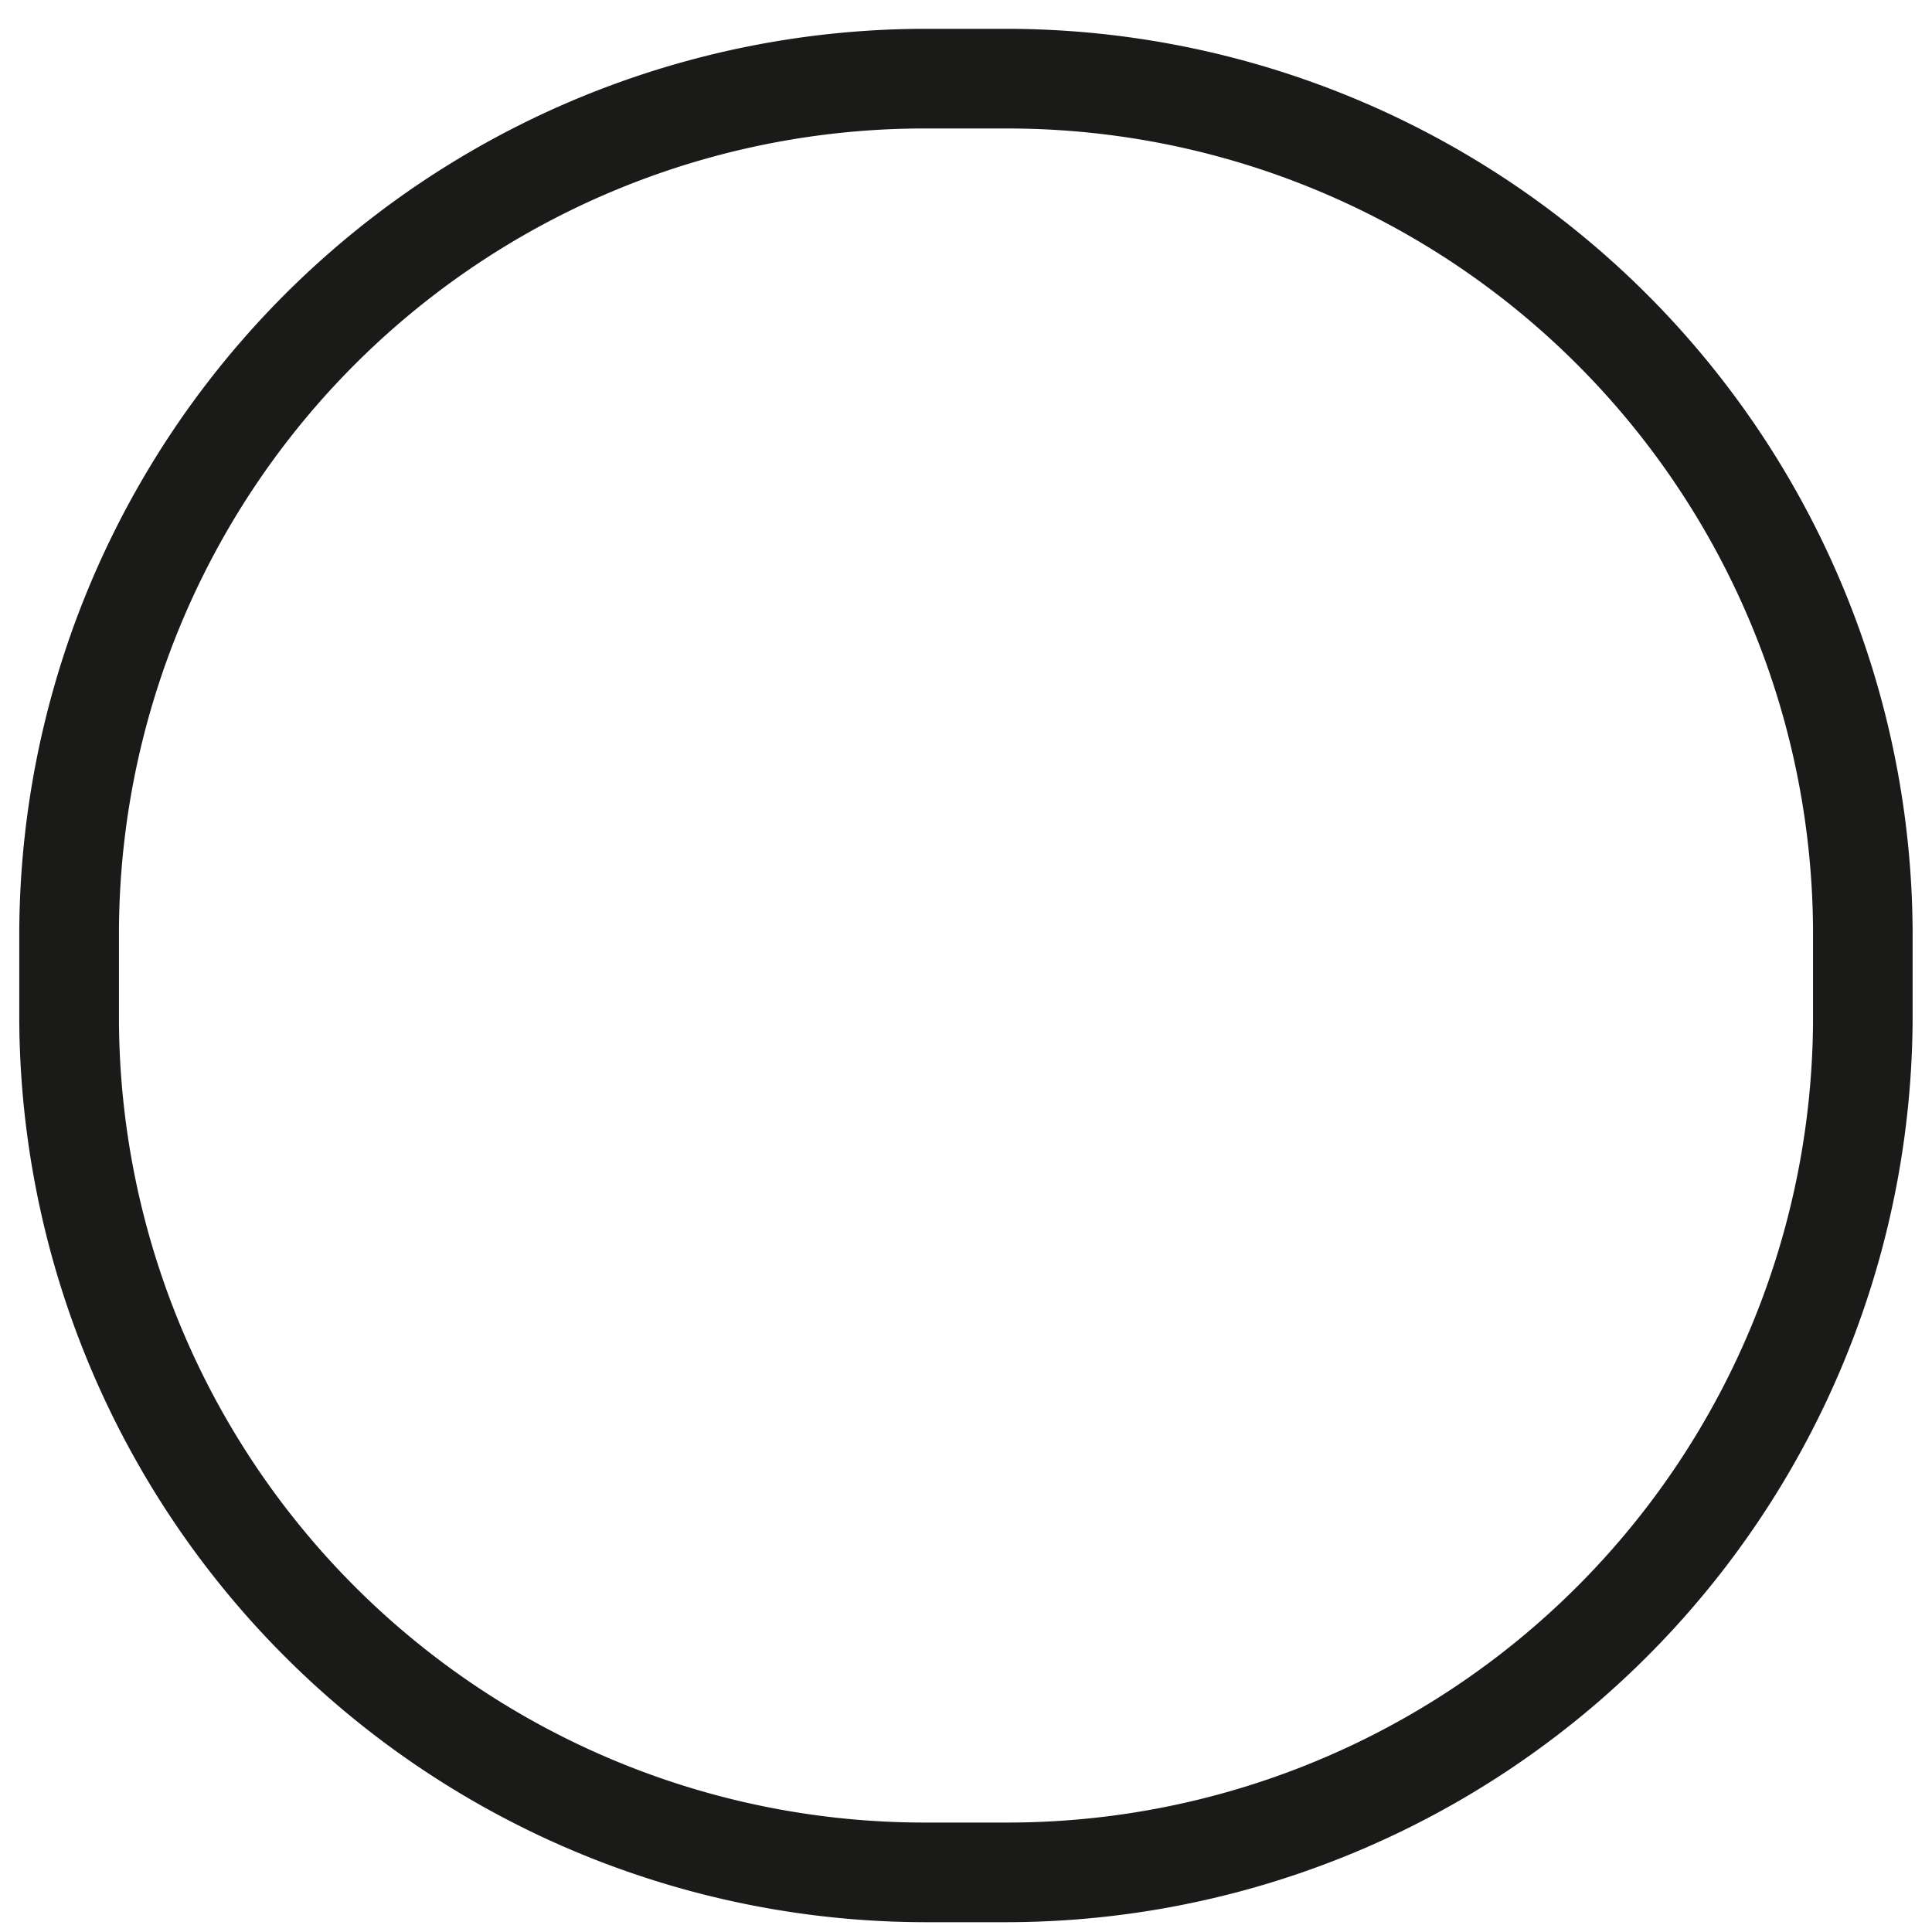 <svg id="icon_circle" xmlns="http://www.w3.org/2000/svg" width="100" height="100" viewBox="0 0 100 100">
  <rect id="shape" width="100" height="100" fill="none"/>
  <path id="shape-2" data-name="shape" d="M335.3,287.945a41.691,41.691,0,0,1,41.645,41.64v4.4A41.692,41.692,0,0,1,335.3,375.629h-4.4a41.691,41.691,0,0,1-41.64-41.645v-4.4a41.69,41.69,0,0,1,41.64-41.64h4.4m0-5.158h-4.4a46.936,46.936,0,0,0-46.8,46.8v4.4a46.937,46.937,0,0,0,46.8,46.8h4.4a46.938,46.938,0,0,0,46.8-46.8v-4.4a46.937,46.937,0,0,0-46.8-46.8Z" transform="translate(-283.103 -281.294)" fill="#161615" opacity="0.98"/>
</svg>
